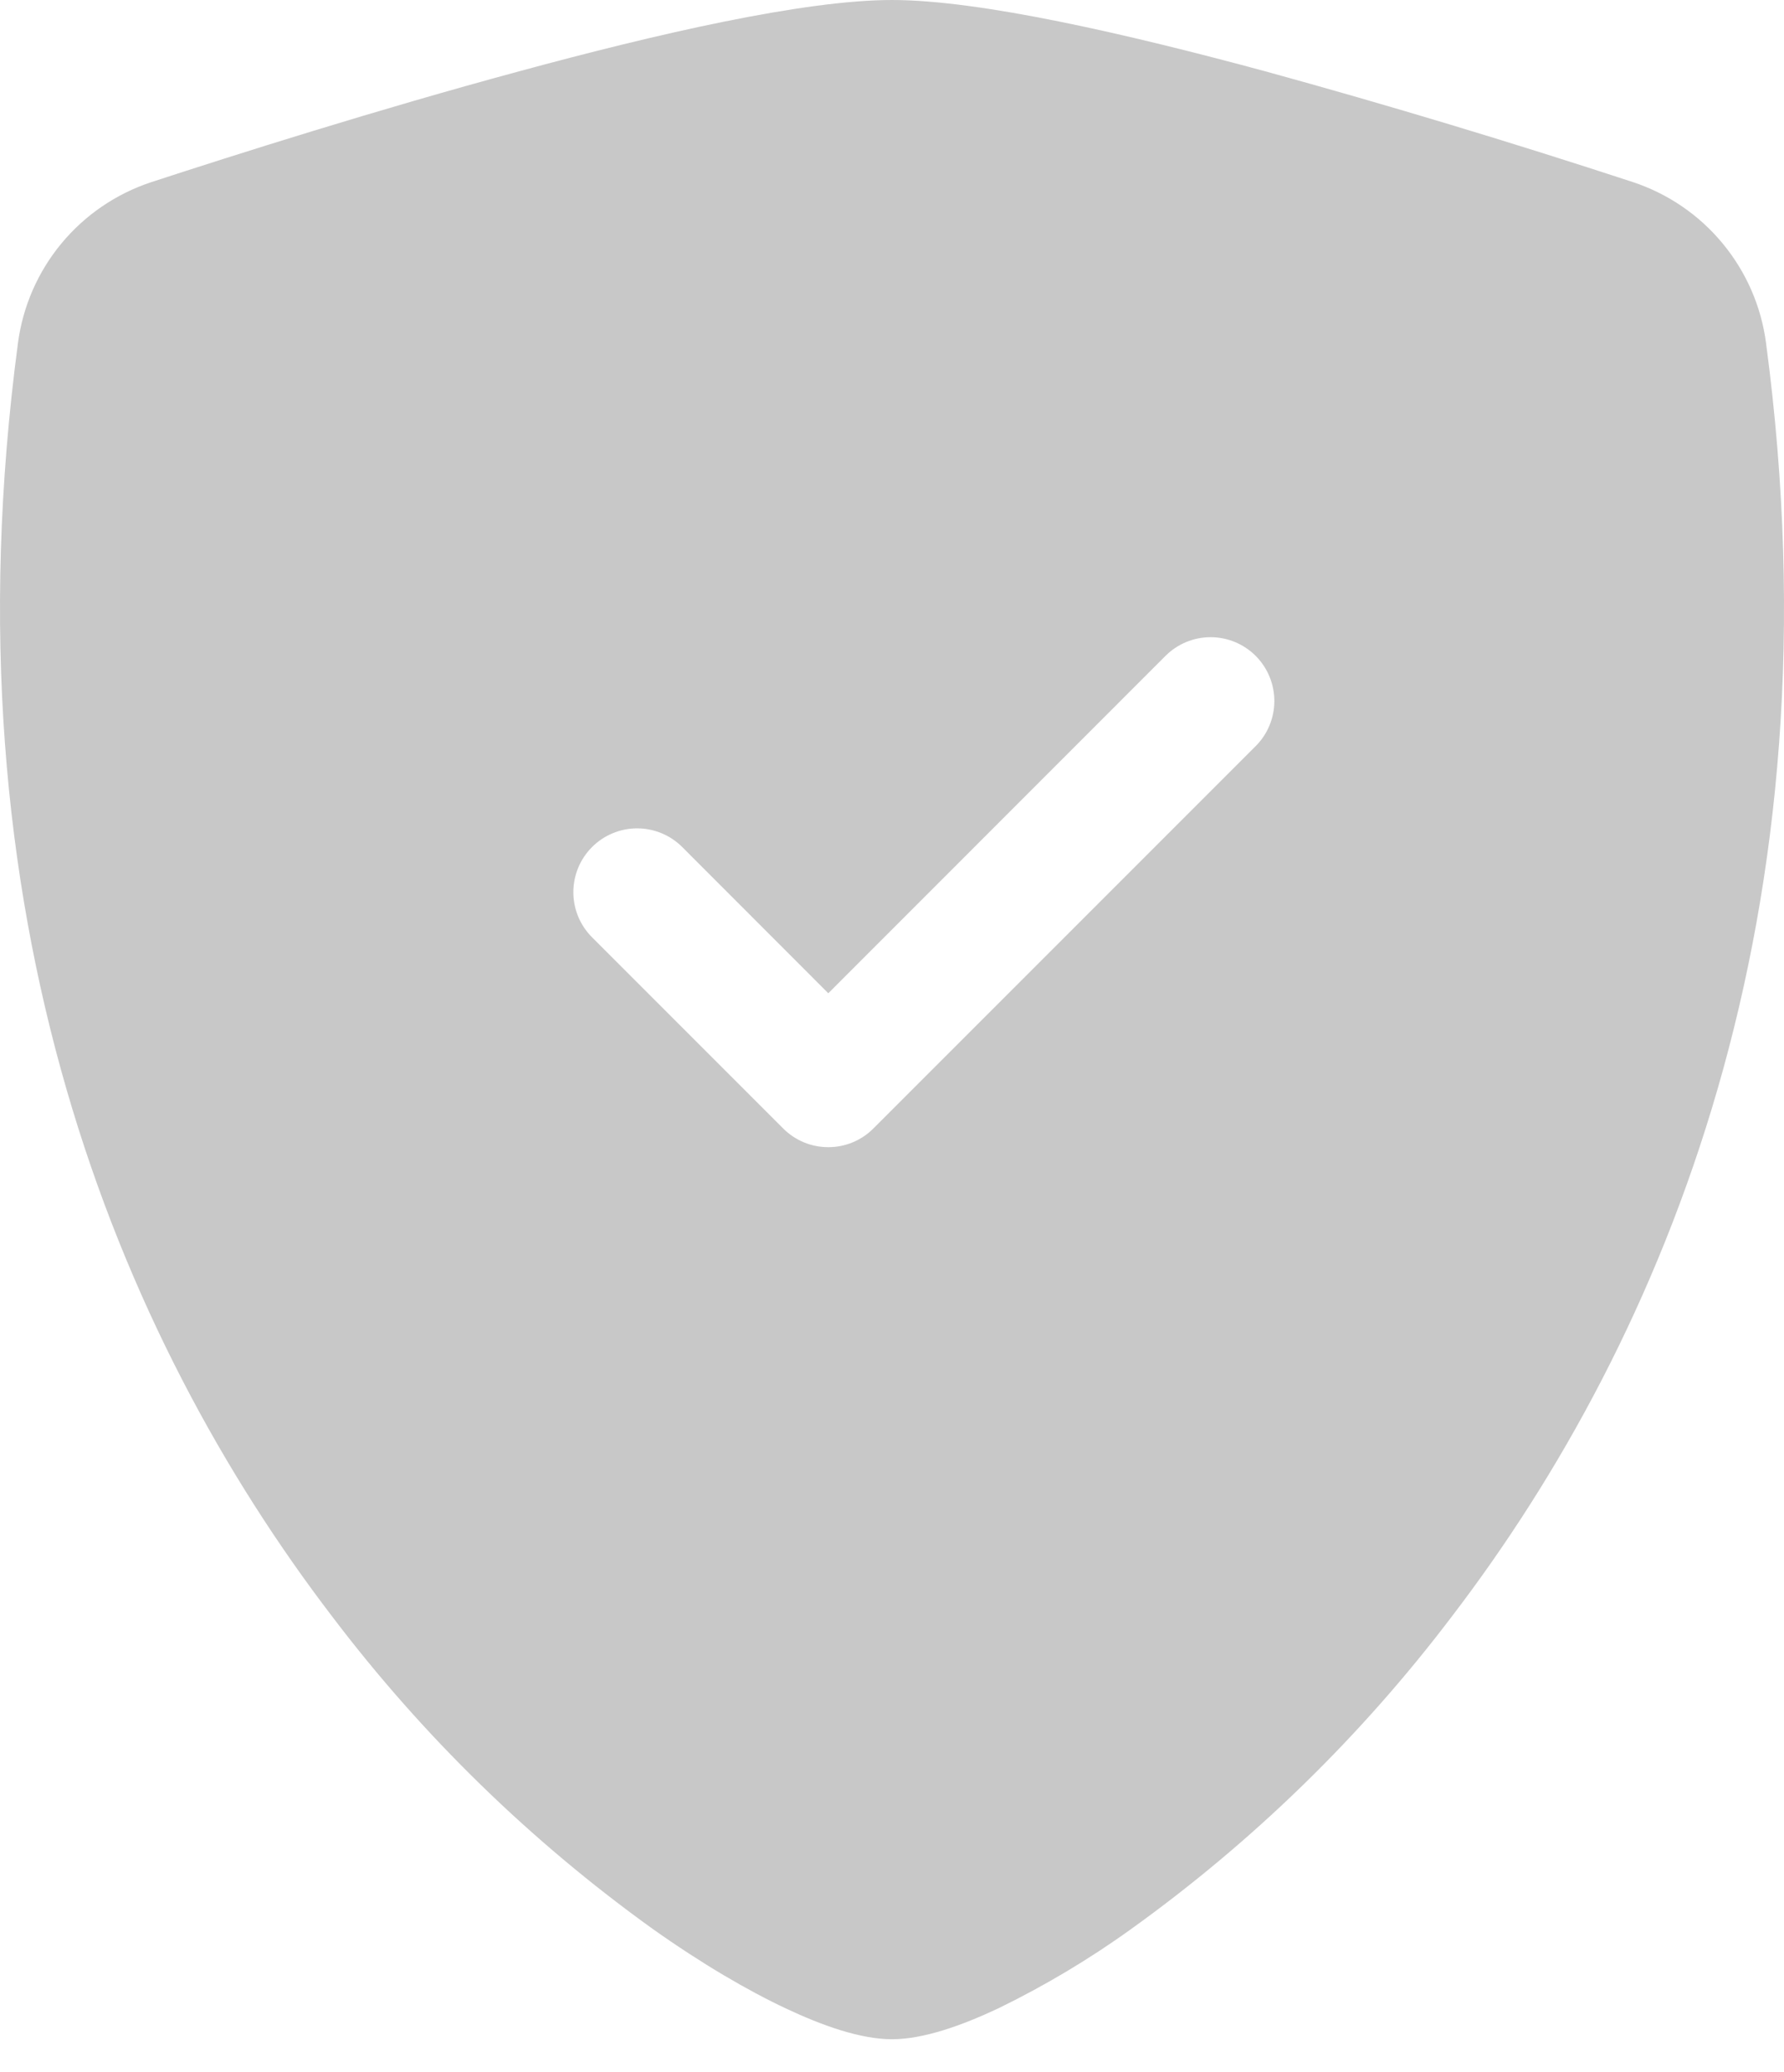 <svg width="31" height="36" viewBox="0 0 31 36" fill="none" xmlns="http://www.w3.org/2000/svg">
<path fill-rule="evenodd" clip-rule="evenodd" d="M15.5 0C13.972 0 11.419 0.587 9.017 1.24C6.559 1.904 4.081 2.69 2.624 3.166C2.015 3.368 1.475 3.737 1.066 4.231C0.657 4.725 0.396 5.325 0.312 5.961C-1.007 15.874 2.055 23.221 5.77 28.081C7.346 30.161 9.225 31.992 11.344 33.513C12.198 34.118 12.991 34.581 13.664 34.897C14.284 35.189 14.951 35.428 15.5 35.428C16.049 35.428 16.713 35.189 17.336 34.897C18.147 34.503 18.924 34.04 19.656 33.513C21.775 31.992 23.654 30.161 25.23 28.081C28.945 23.221 32.008 15.874 30.688 5.961C30.605 5.324 30.343 4.724 29.934 4.23C29.526 3.735 28.985 3.366 28.376 3.164C26.261 2.471 24.13 1.828 21.983 1.238C19.581 0.589 17.028 0 15.5 0ZM20.252 11.395C20.46 11.187 20.742 11.07 21.036 11.07C21.33 11.07 21.612 11.187 21.82 11.395C22.027 11.603 22.144 11.885 22.144 12.179C22.144 12.473 22.027 12.755 21.82 12.962L15.177 19.605C15.074 19.708 14.952 19.79 14.817 19.846C14.683 19.902 14.539 19.93 14.393 19.93C14.247 19.93 14.103 19.902 13.969 19.846C13.834 19.79 13.712 19.708 13.609 19.605L10.288 16.284C10.185 16.181 10.103 16.059 10.047 15.924C9.992 15.79 9.963 15.646 9.963 15.5C9.963 15.354 9.992 15.21 10.047 15.076C10.103 14.941 10.185 14.819 10.288 14.716C10.39 14.613 10.513 14.531 10.647 14.476C10.782 14.42 10.926 14.391 11.071 14.391C11.217 14.391 11.361 14.42 11.496 14.476C11.63 14.531 11.752 14.613 11.855 14.716L14.393 17.256L20.252 11.395Z" fill="#C8C8C8"/>
</svg>
